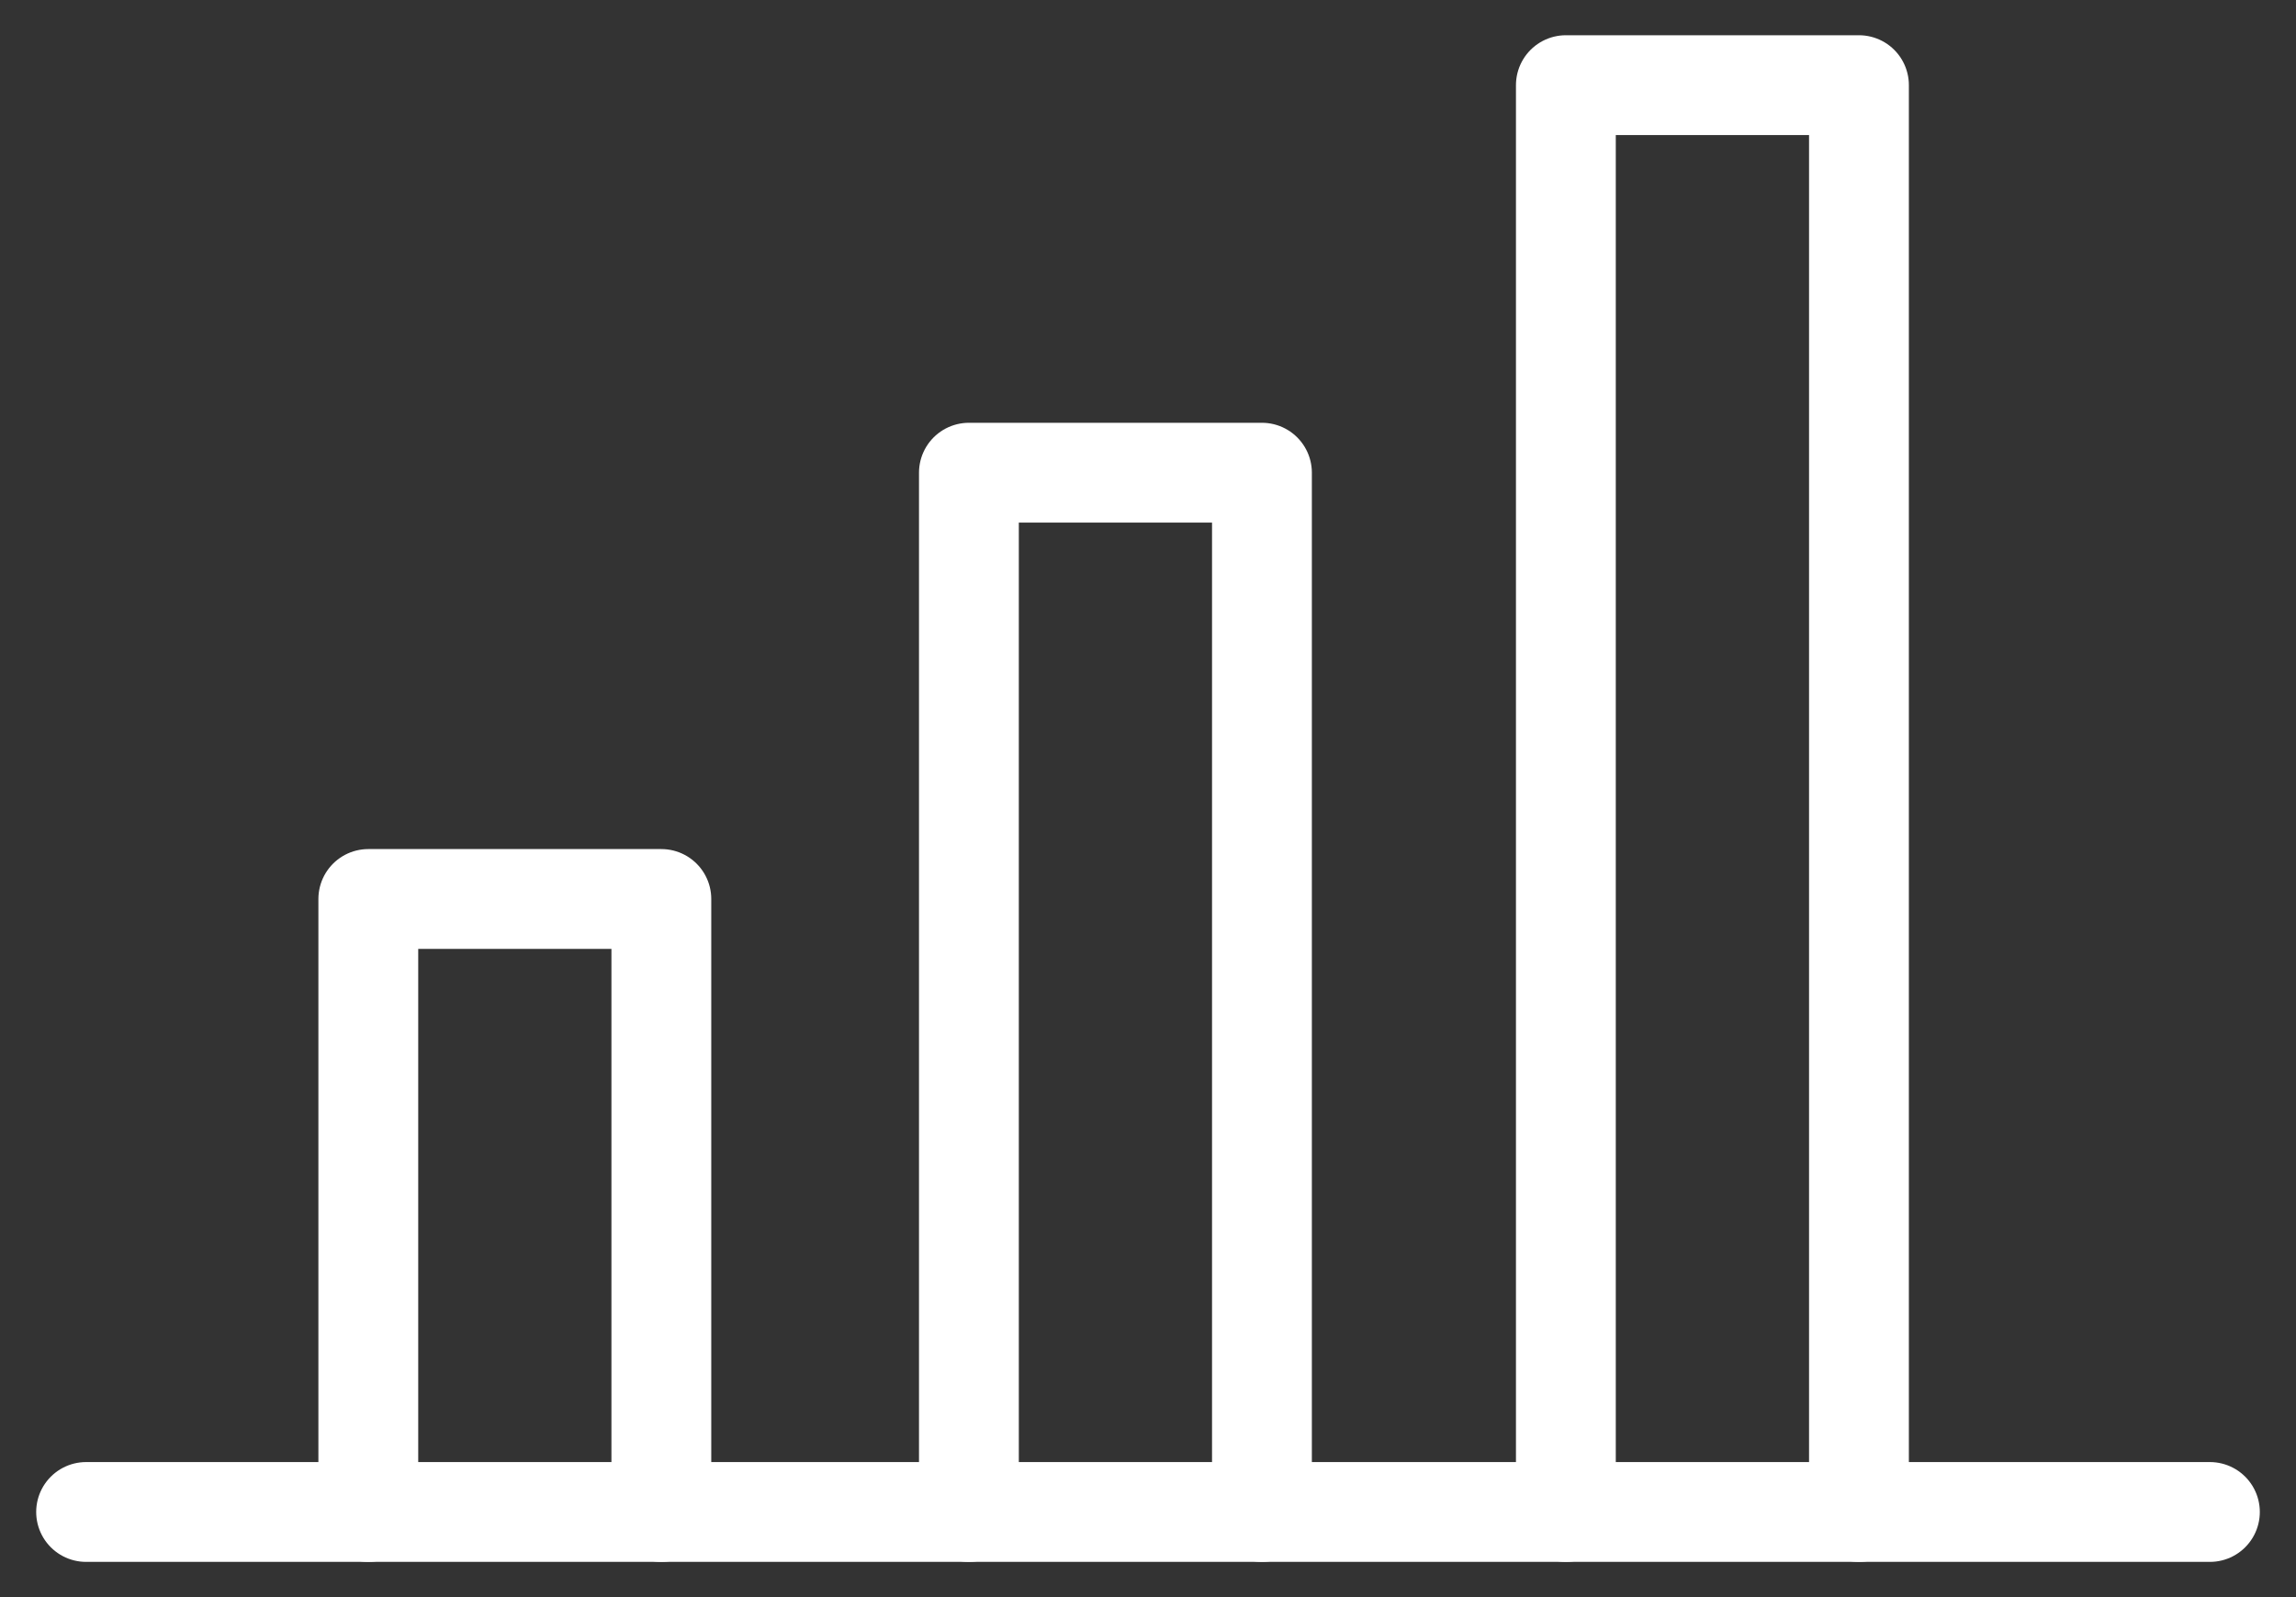 <svg width="46" height="32" viewBox="0 0 46 32" fill="none" xmlns="http://www.w3.org/2000/svg">
<rect x="0" y="0" width="46" height="32" fill="#333333" stroke="none"/>
<path d="M1.725 30.294H44.275" stroke="white" stroke-width="2" stroke-miterlimit="10" stroke-linecap="round" stroke-linejoin="round"/>
<path d="M7.379 30.294V18.012H13.25V30.294" stroke="white" stroke-width="2" stroke-miterlimit="10" stroke-linecap="round" stroke-linejoin="round"/>
<path d="M19.412 30.294V9.471H25.283V30.294" stroke="white" stroke-width="2" stroke-miterlimit="10" stroke-linecap="round" stroke-linejoin="round"/>
<path d="M31.372 30.294V1.706H37.244V30.294" stroke="white" stroke-width="2" stroke-miterlimit="10" stroke-linecap="round" stroke-linejoin="round"/>
</svg>
